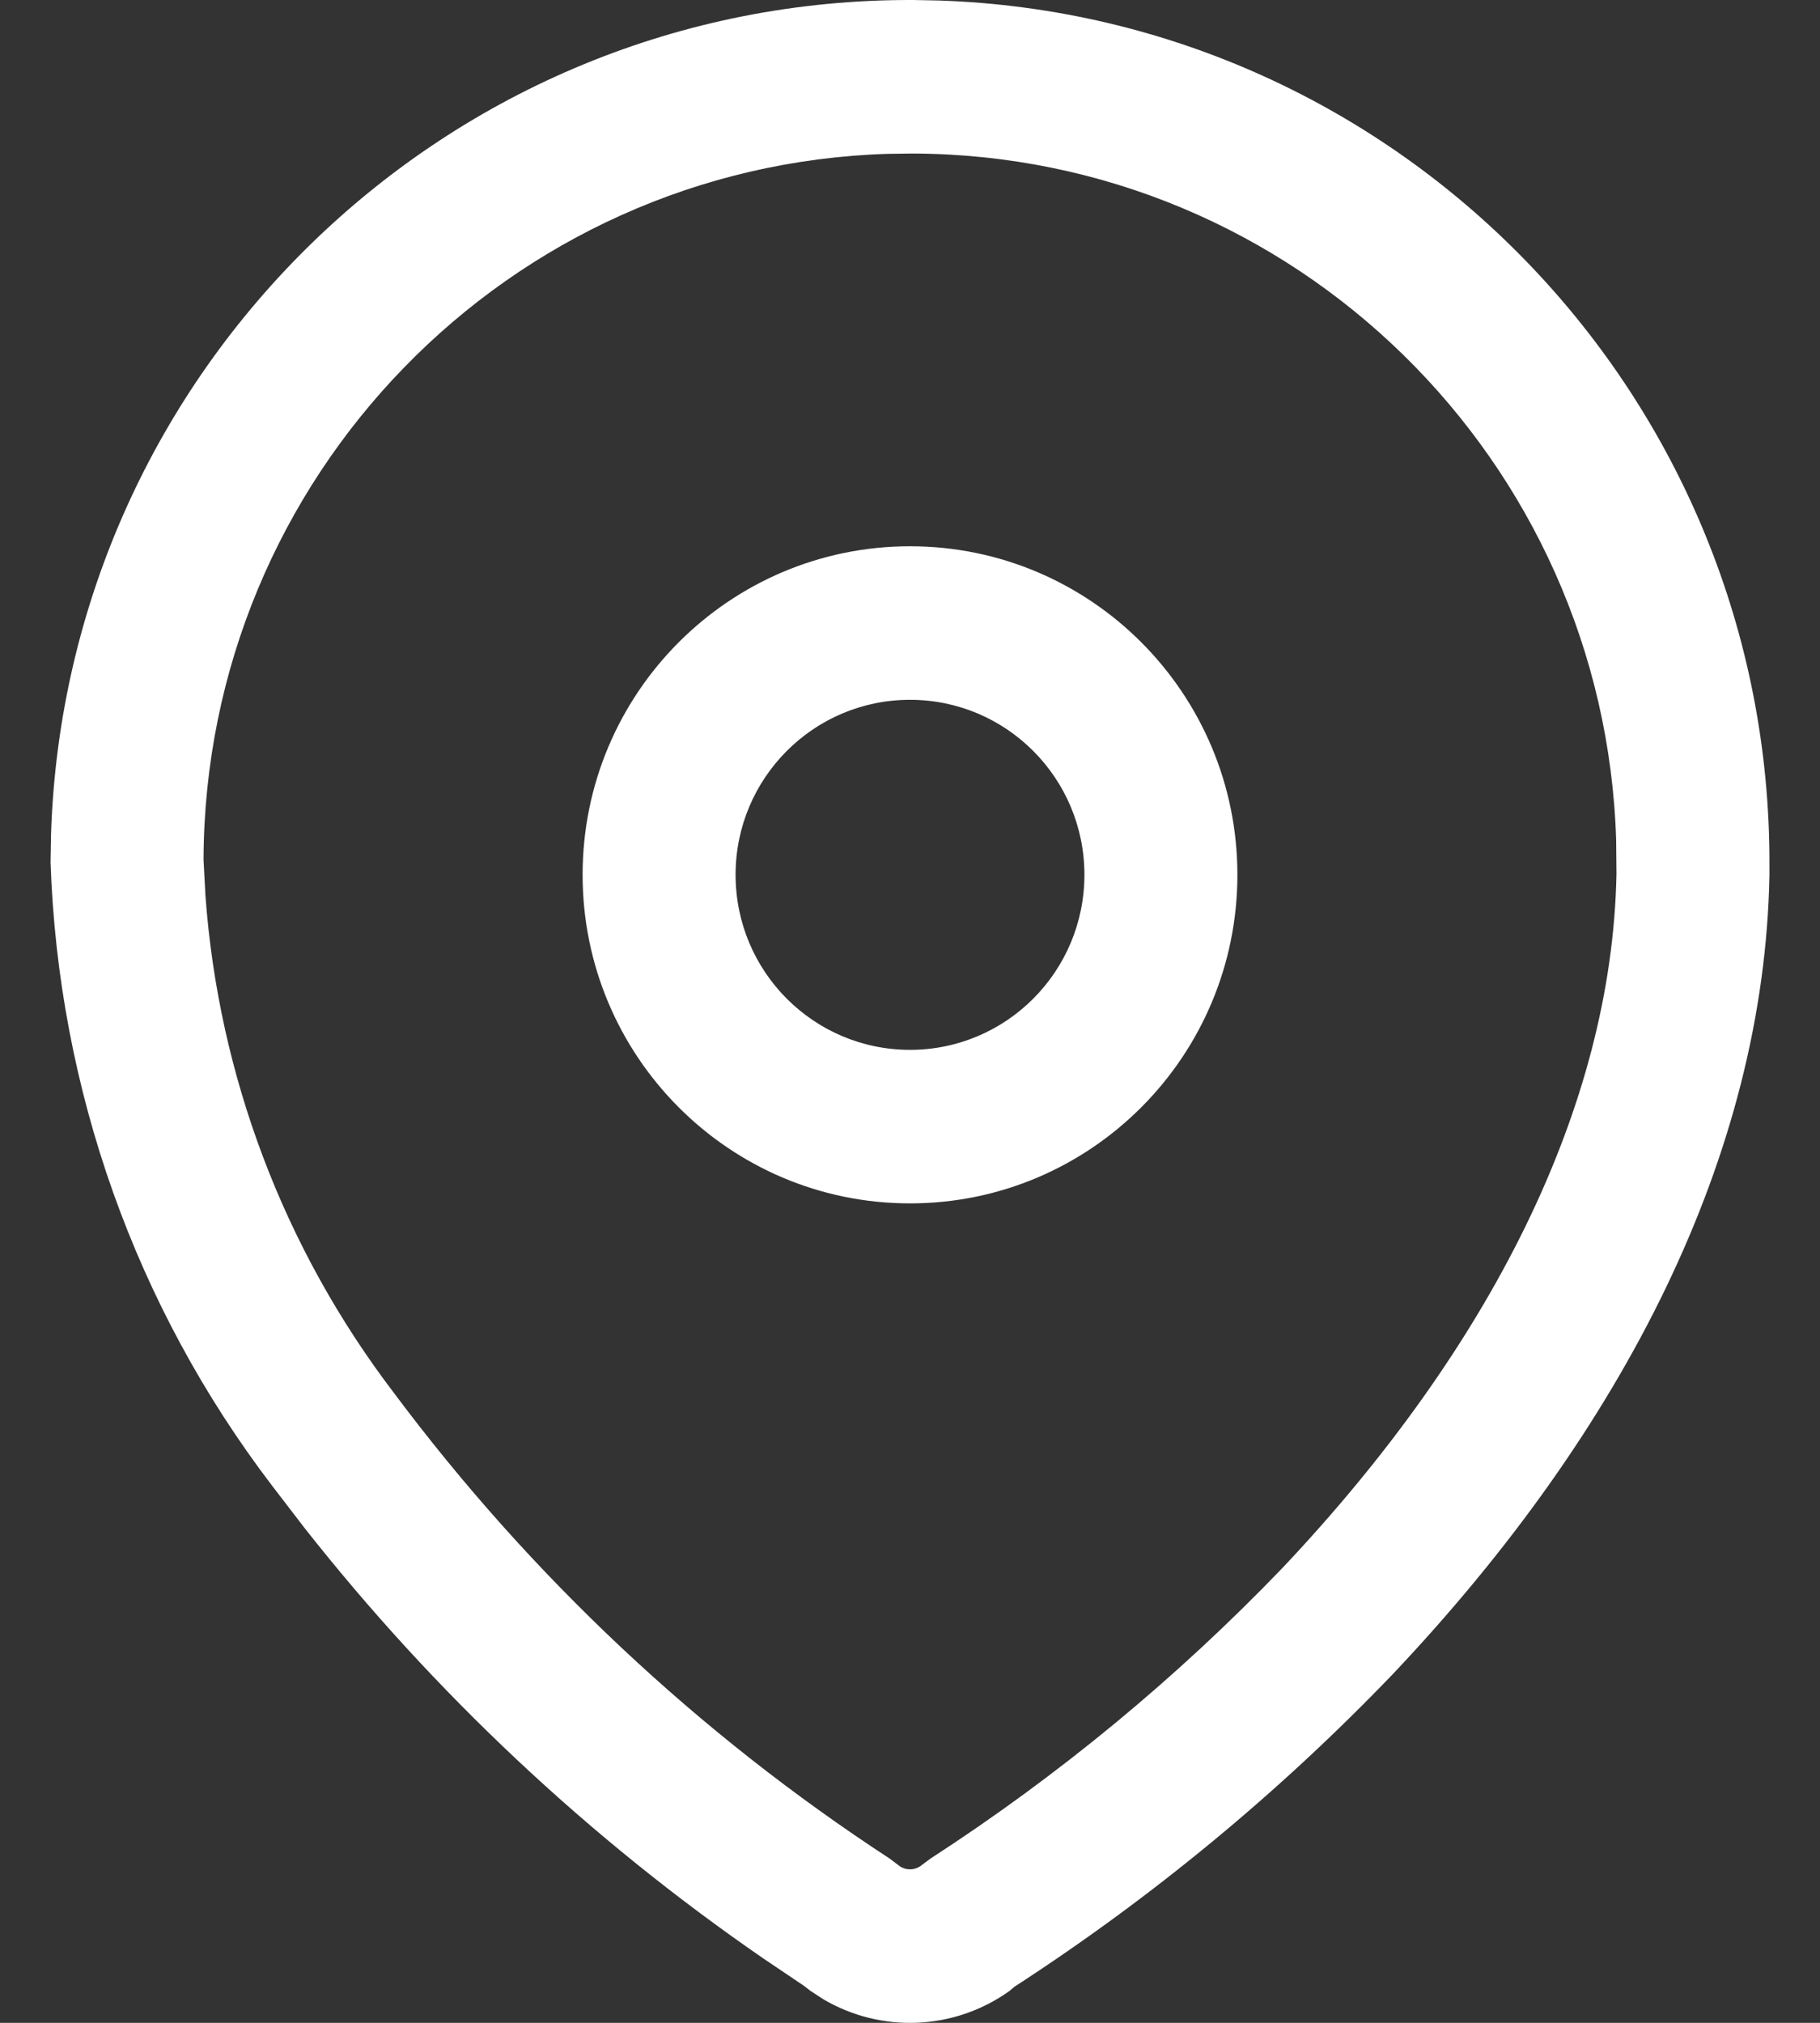 <svg width="18" height="20" viewBox="0 0 18 20" fill="none" xmlns="http://www.w3.org/2000/svg">
<rect x="0" y="0" width="18" height="20" fill="#333333" stroke="none"/>
<path d="M9.029 4.96418e-05L9.284 0.005C13.86 0.156 17.515 3.932 17.5 8.553L17.5 8.655C17.448 11.411 16.069 14.125 13.78 16.547C12.652 17.723 11.391 18.764 10.024 19.649L10.034 19.642L9.986 19.683C9.439 20.076 8.715 20.104 8.143 19.767L8.014 19.683L7.954 19.636L7.54 19.357C5.823 18.173 4.294 16.737 3.007 15.101L2.69 14.688C1.342 12.921 0.577 10.776 0.5 8.526L0.505 8.241C0.655 3.651 4.42 -0.016 9.029 4.96418e-05ZM9.024 1.518L8.783 1.521C5.035 1.635 2.026 4.712 2.013 8.5L2.032 8.857C2.162 10.637 2.807 12.344 3.896 13.772C5.249 15.583 6.908 17.142 8.799 18.376L8.881 18.438C8.949 18.497 9.051 18.497 9.119 18.438L9.204 18.375C10.473 17.553 11.643 16.586 12.687 15.499C14.733 13.332 15.943 10.951 15.987 8.641L15.984 8.309C15.87 4.549 12.802 1.53 9.024 1.518ZM9 5.401C10.788 5.401 12.238 6.856 12.238 8.649C12.238 10.443 10.788 11.898 9 11.898C7.212 11.898 5.762 10.443 5.762 8.649C5.762 6.856 7.212 5.401 9 5.401ZM9 6.919C8.047 6.919 7.275 7.694 7.275 8.649C7.275 9.605 8.047 10.38 9 10.38C9.953 10.38 10.725 9.605 10.725 8.649C10.725 7.694 9.953 6.919 9 6.919Z" fill="white"/>
</svg>
